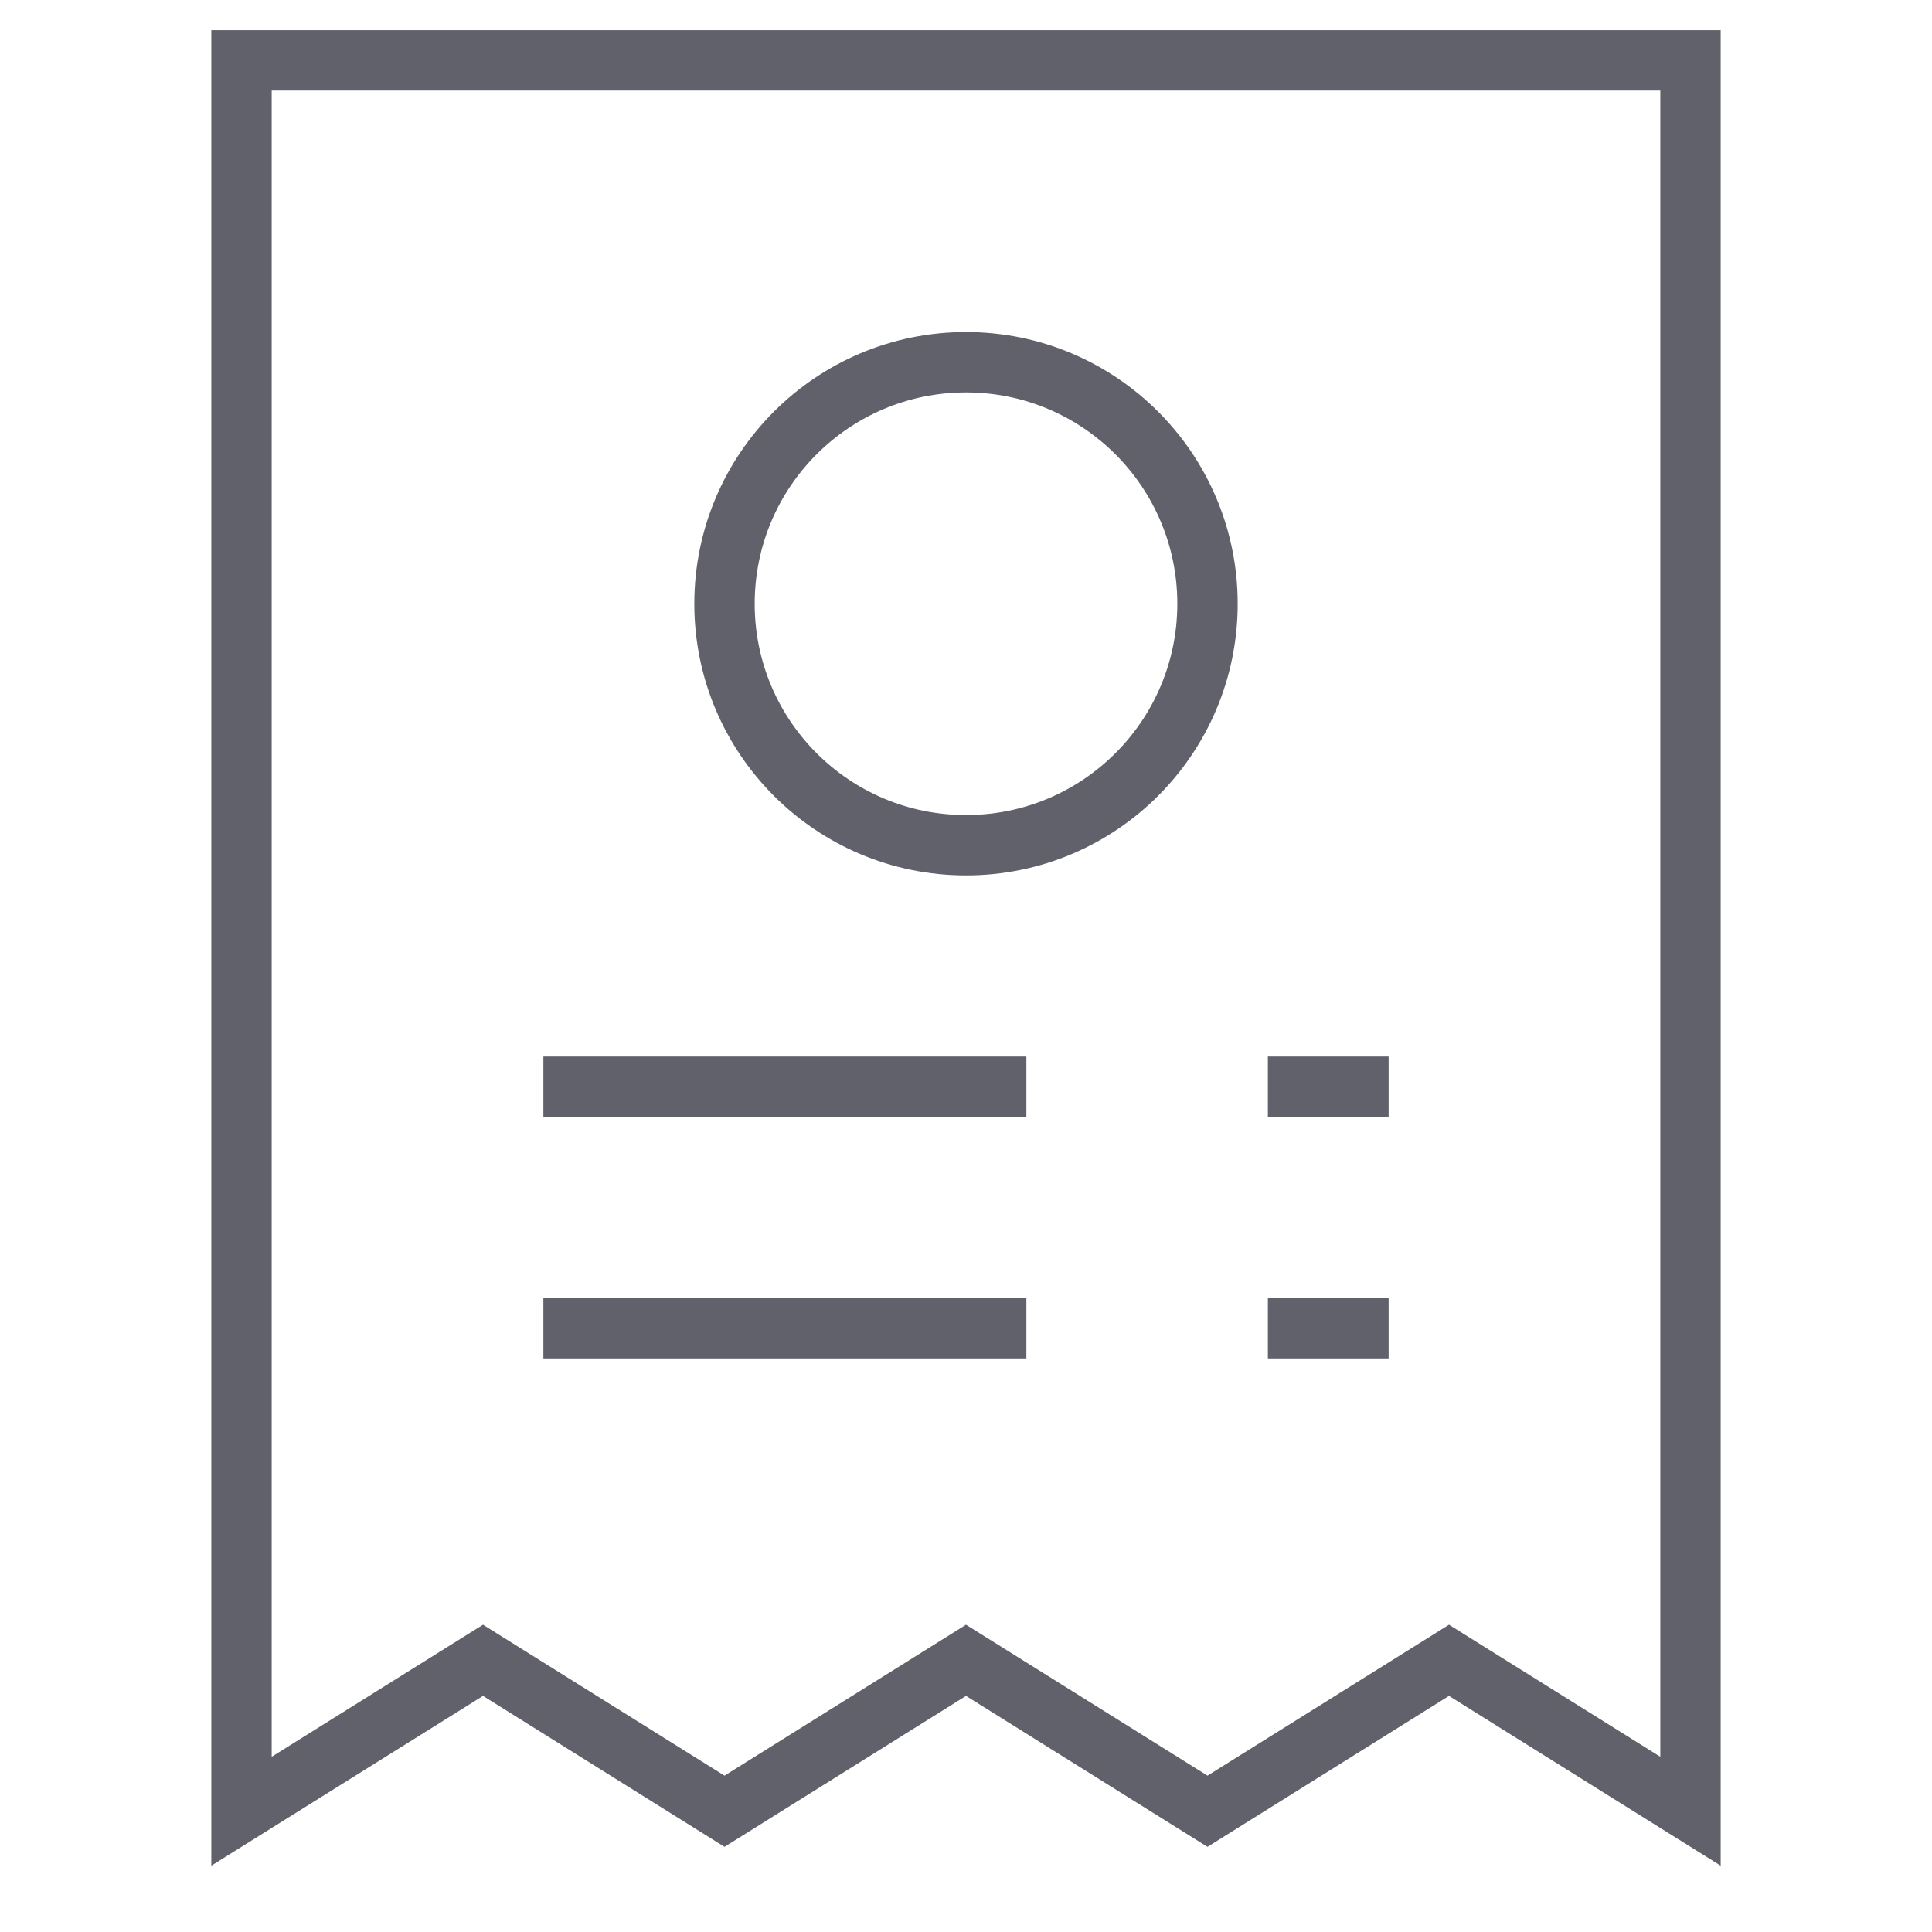 <svg xmlns="http://www.w3.org/2000/svg" height="64" width="64" viewBox="0 0 64 64"><title>bill 2</title><polygon points="56 2 8 2 8 60 16 55 24 60 32 55 40 60 48 55 56 60 56 2" fill="none" stroke="#61616b" stroke-width="2"></polygon> <line x1="18" y1="44" x2="34" y2="44" fill="none" stroke="#61616b" stroke-width="2" data-color="color-2"></line> <line x1="42" y1="44" x2="46" y2="44" fill="none" stroke="#61616b" stroke-width="2" data-color="color-2"></line> <line x1="18" y1="36" x2="34" y2="36" fill="none" stroke="#61616b" stroke-width="2" data-color="color-2"></line> <line x1="42" y1="36" x2="46" y2="36" fill="none" stroke="#61616b" stroke-width="2" data-color="color-2"></line> <circle cx="32" cy="20" r="8" fill="none" stroke="#61616b" stroke-width="2" data-color="color-2"></circle></svg>